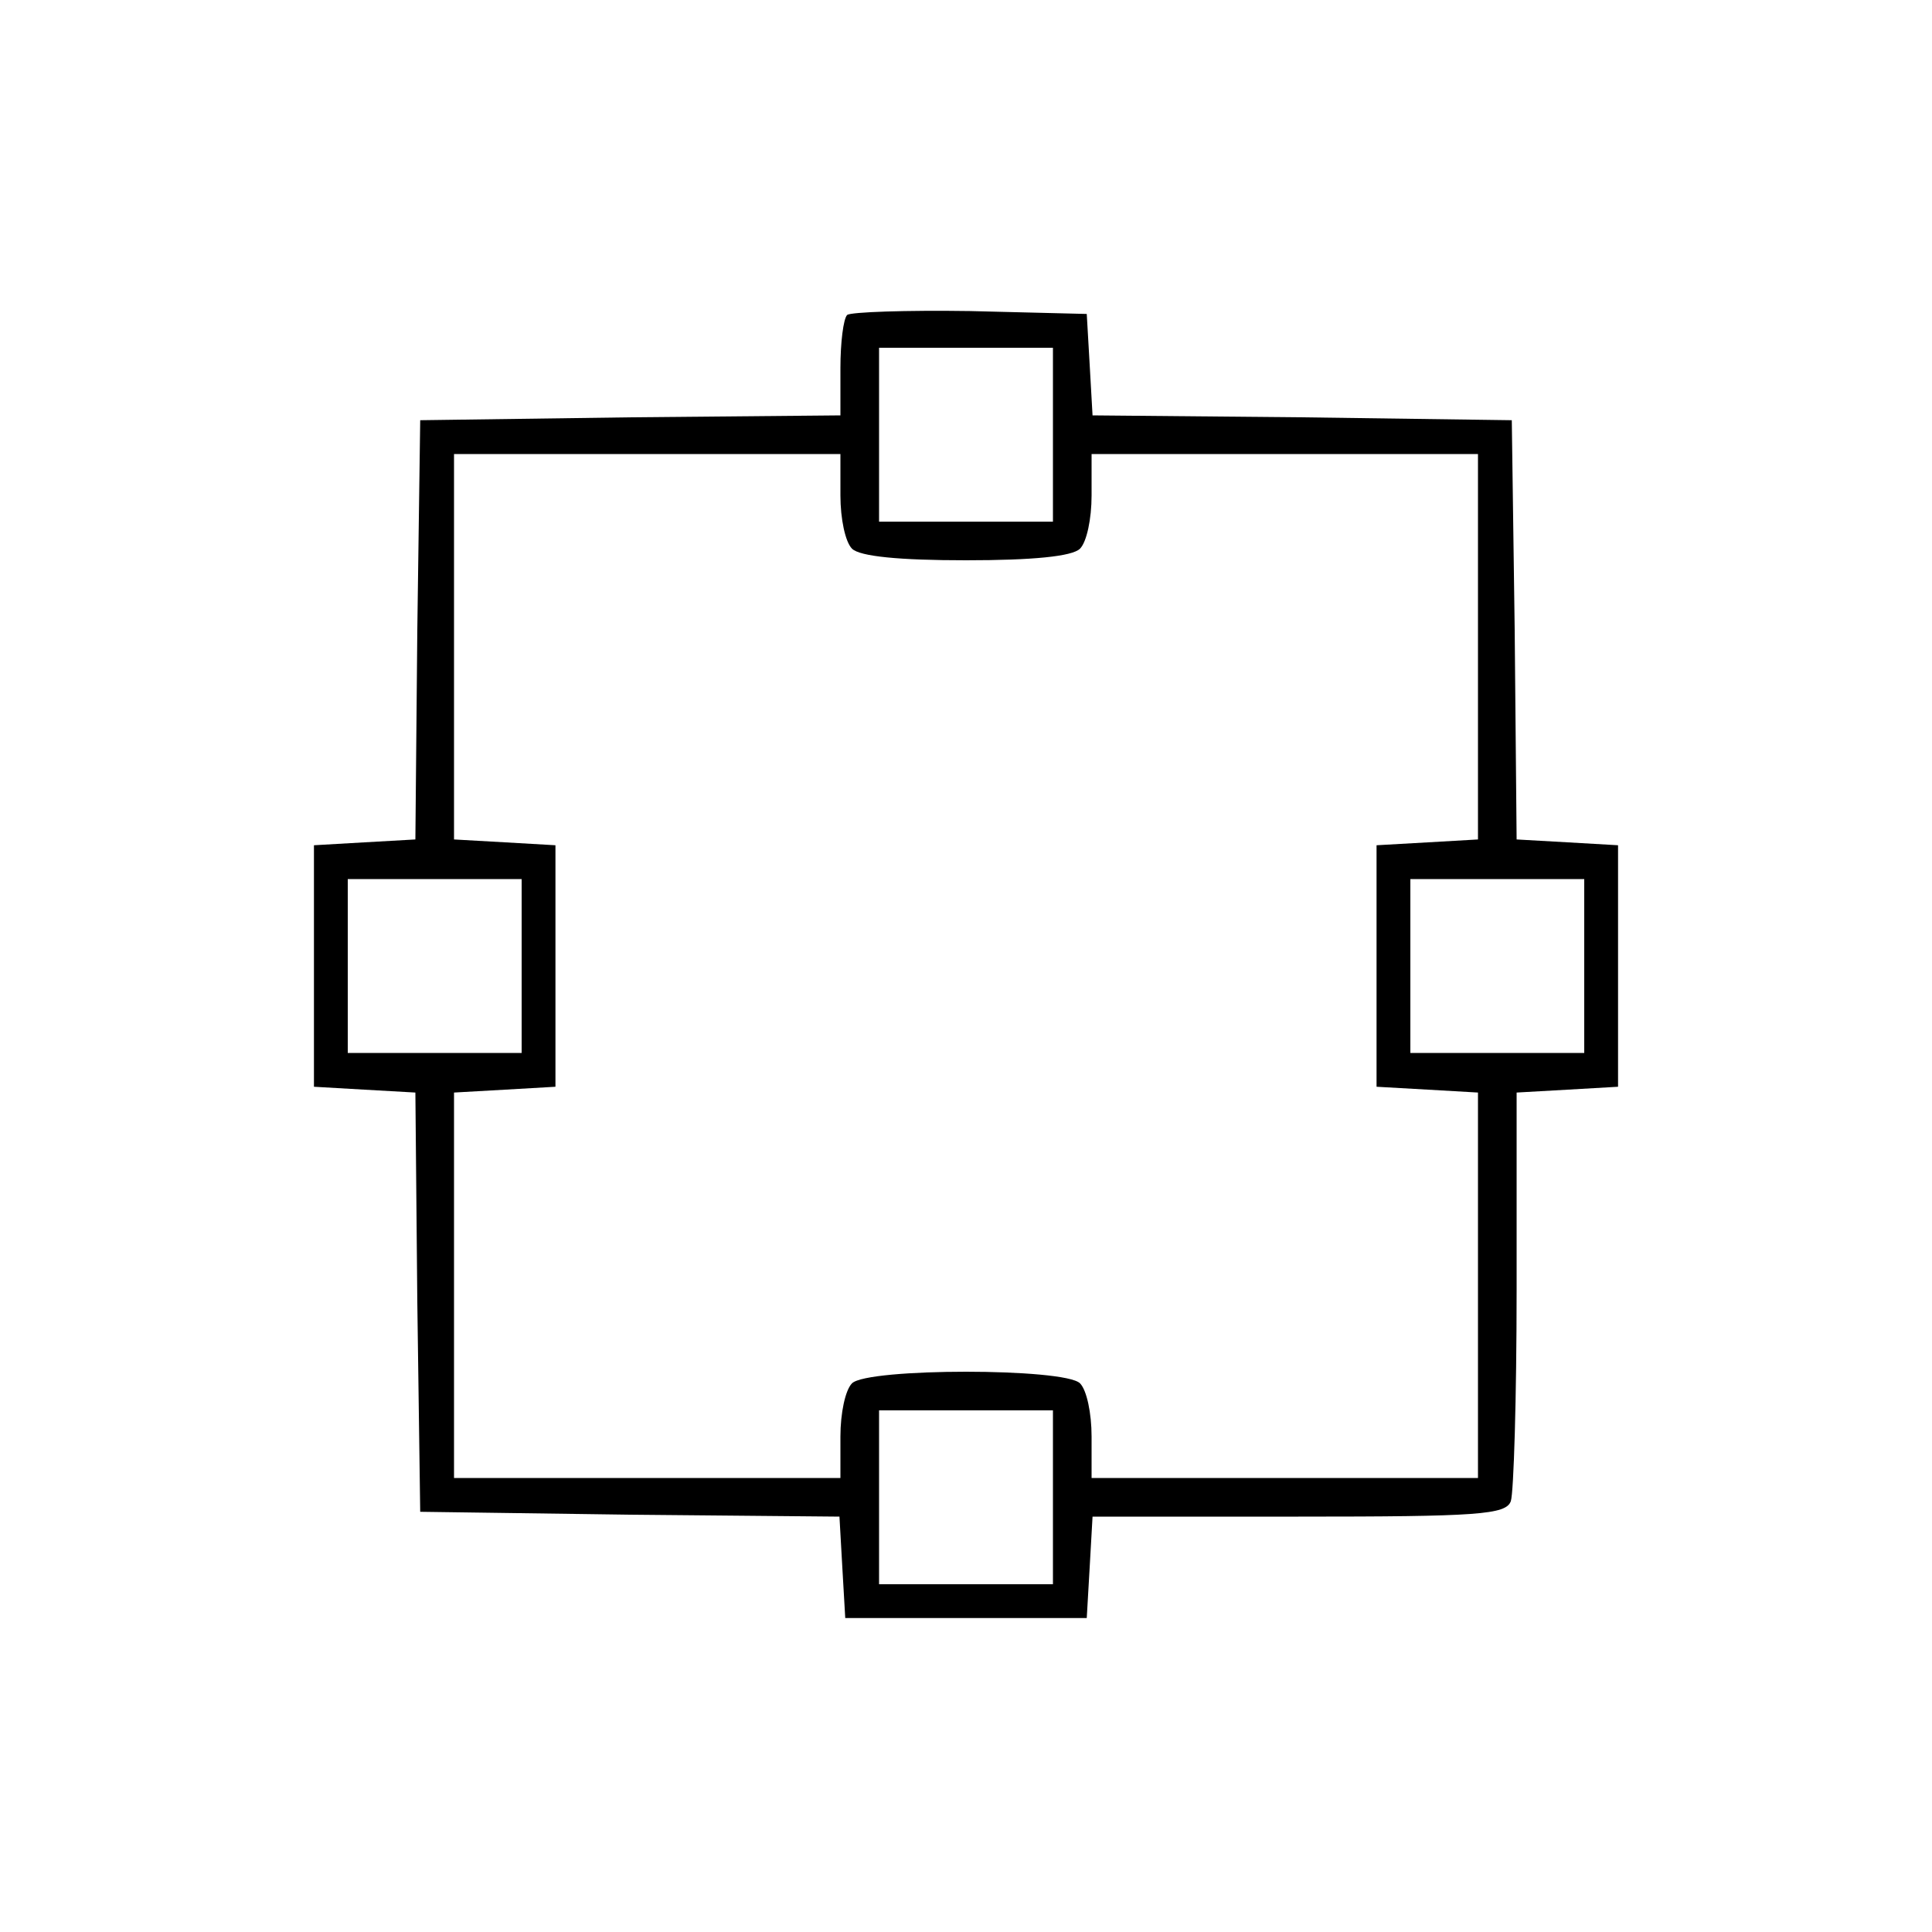 <?xml version="1.0" standalone="no"?>
<!DOCTYPE svg PUBLIC "-//W3C//DTD SVG 20010904//EN"
 "http://www.w3.org/TR/2001/REC-SVG-20010904/DTD/svg10.dtd">
<svg version="1.0" xmlns="http://www.w3.org/2000/svg"
 width="200pt" height="200pt" viewBox="0 0 200 200"
 preserveAspectRatio="xMidYMid meet">

<g transform="translate(0,200) scale(0.1,-0.1)"
fill="#000000" stroke="none">
<path d="M877 1674 c-4 -4 -7 -29 -7 -55 l0 -49 -217 -2 -218 -3 -3 -217 -2
-217 -53 -3 -52 -3 0 -125 0 -125 52 -3 53 -3 2 -217 3 -217 217 -3 217 -2 3
-53 3 -52 125 0 125 0 3 52 3 53 213 0 c186 0 215 2 220 16 3 9 6 107 6 219
l0 204 53 3 52 3 0 125 0 125 -52 3 -53 3 -2 217 -3 217 -217 3 -217 2 -3 53
-3 52 -121 3 c-66 1 -123 -1 -127 -4z m213 -124 l0 -90 -90 0 -90 0 0 90 0 90
90 0 90 0 0 -90z m-220 -63 c0 -24 5 -48 12 -55 8 -8 49 -12 118 -12 69 0 110
4 118 12 7 7 12 31 12 55 l0 43 200 0 200 0 0 -199 0 -200 -52 -3 -53 -3 0
-125 0 -125 53 -3 52 -3 0 -200 0 -199 -200 0 -200 0 0 43 c0 24 -5 48 -12 55
-16 16 -220 16 -236 0 -7 -7 -12 -31 -12 -55 l0 -43 -200 0 -200 0 0 199 0
200 53 3 52 3 0 125 0 125 -52 3 -53 3 0 200 0 199 200 0 200 0 0 -43z m-330
-487 l0 -90 -90 0 -90 0 0 90 0 90 90 0 90 0 0 -90z m1100 0 l0 -90 -90 0 -90
0 0 90 0 90 90 0 90 0 0 -90z m-550 -550 l0 -90 -90 0 -90 0 0 90 0 90 90 0
90 0 0 -90z"/>
</g>
</svg>
